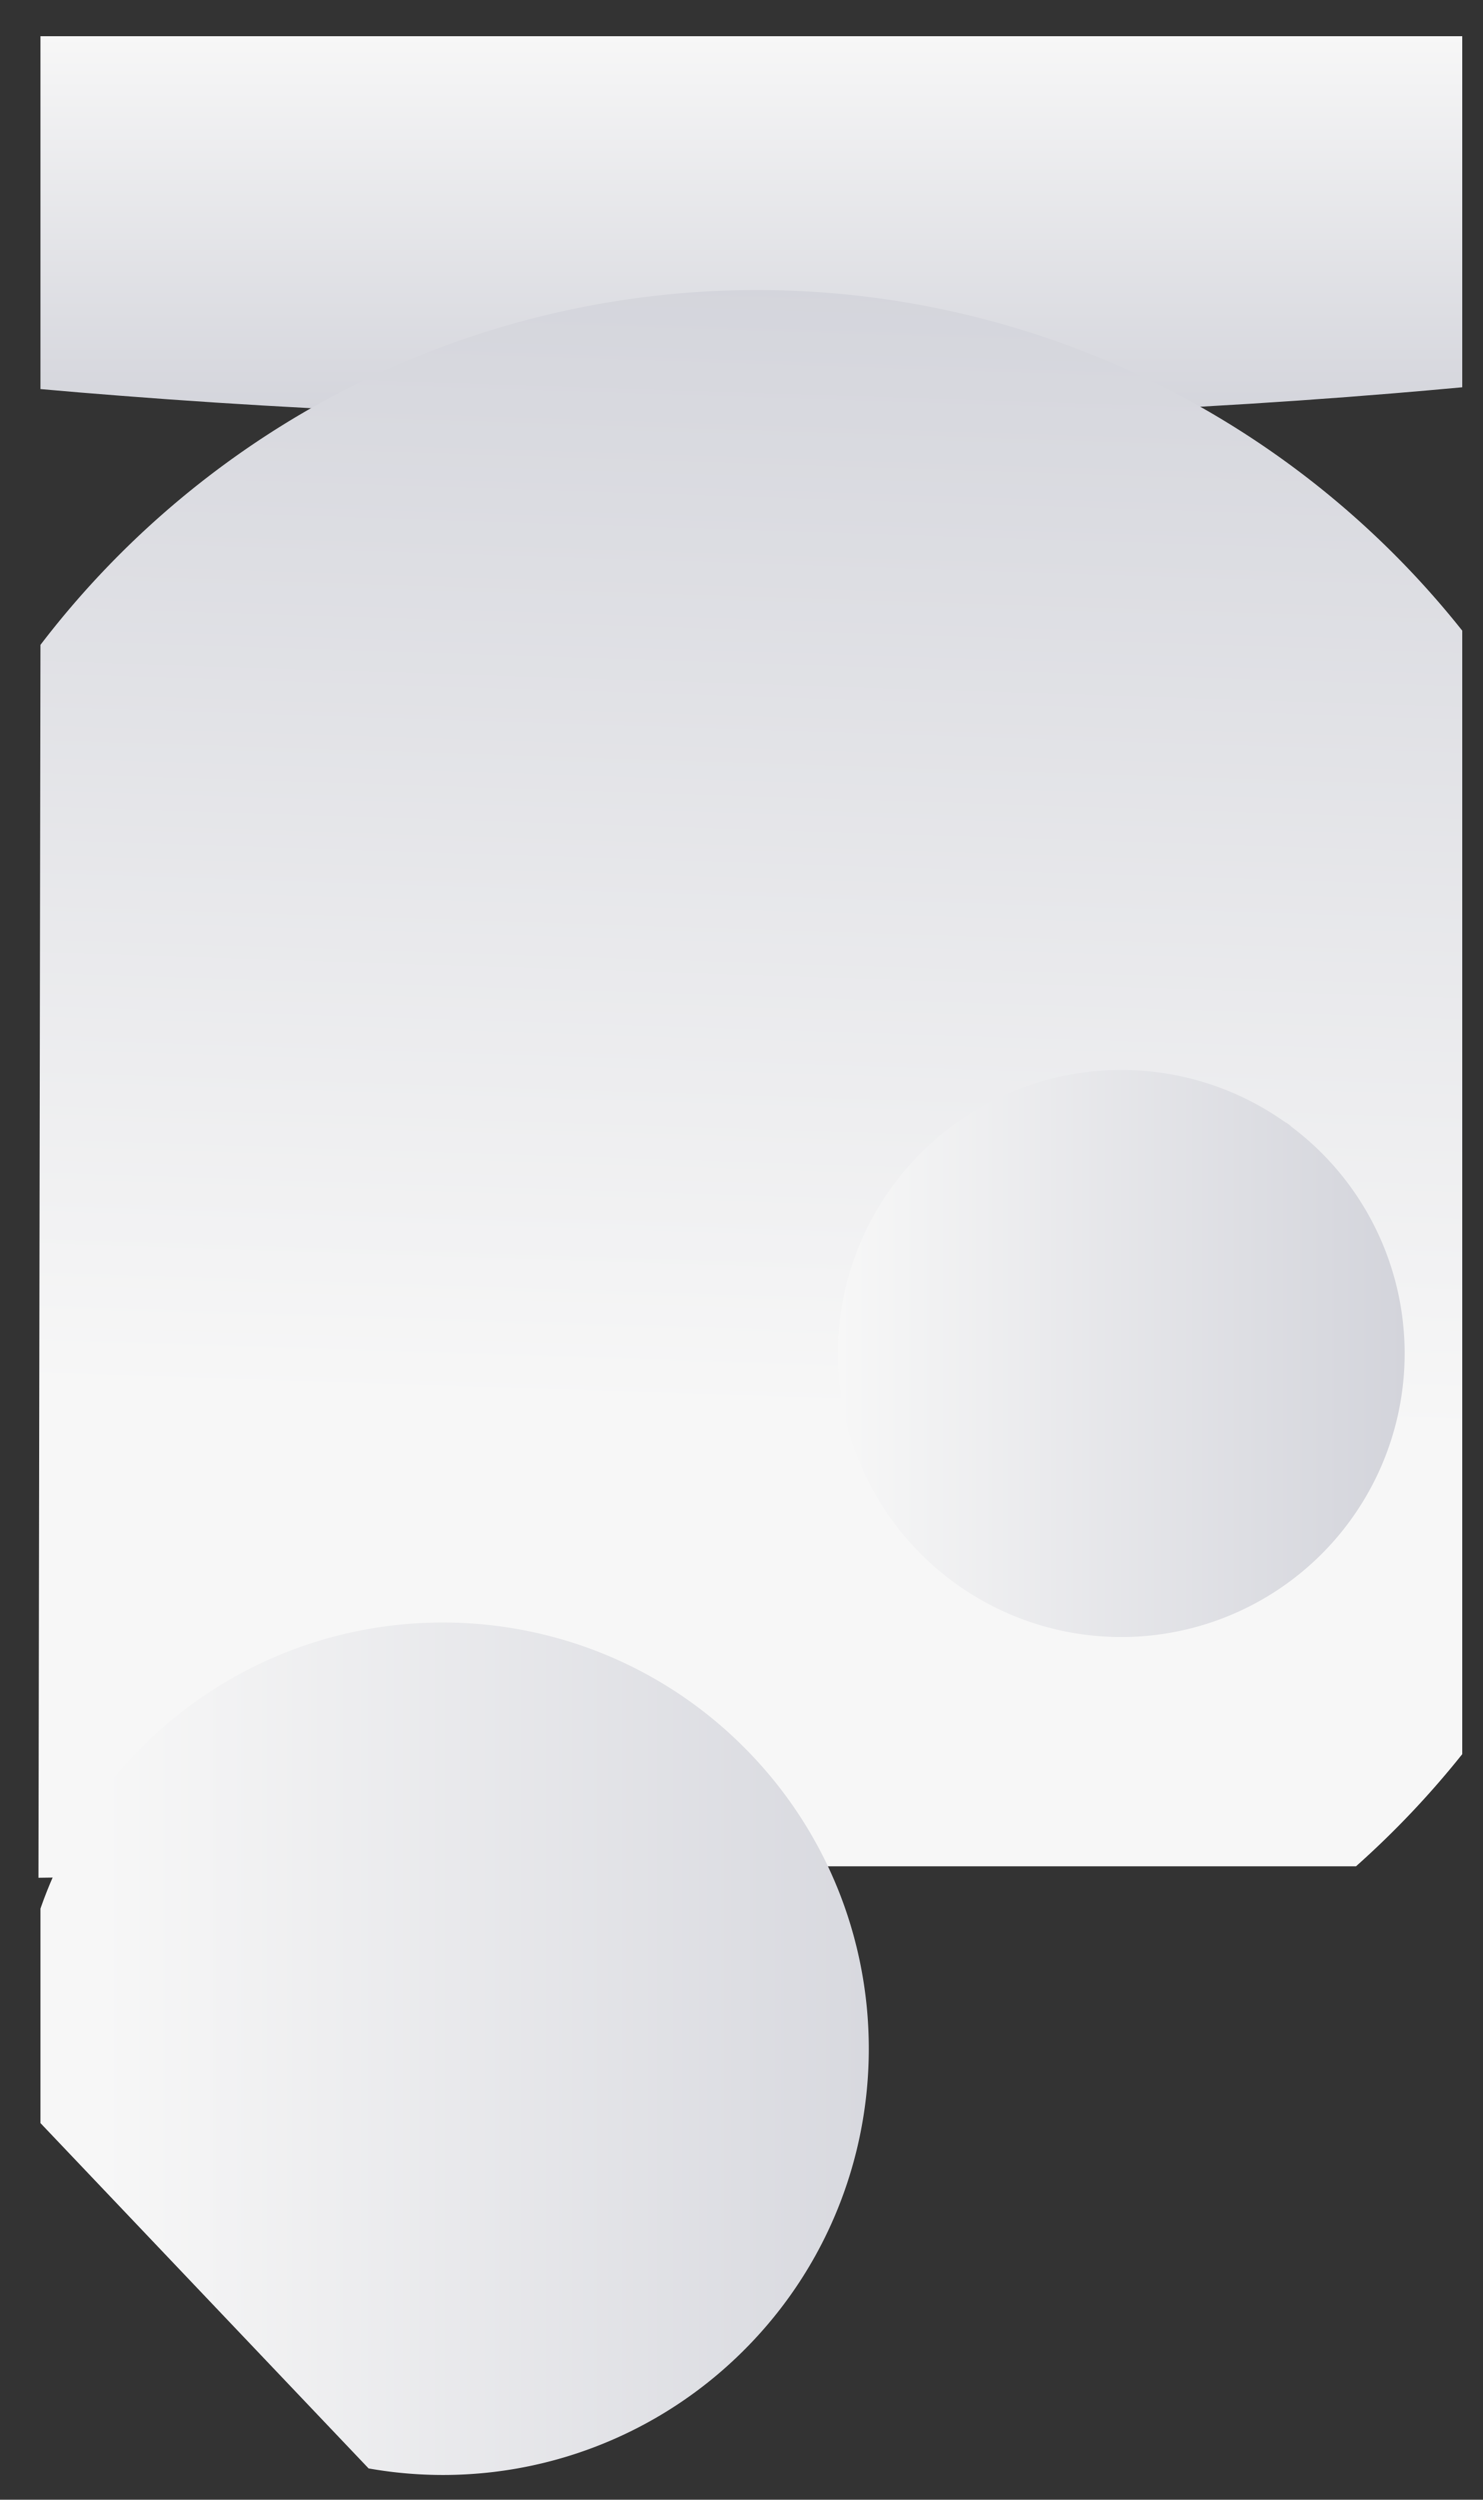<svg xmlns="http://www.w3.org/2000/svg" xmlns:xlink="http://www.w3.org/1999/xlink" viewBox="0 0 793.77 1337.2">
  <rect x="0" y="0" width="793.77" height="1337.2" fill="#333333" stroke="none"/>
  <defs>
    <linearGradient id="New_Gradient_Swatch_2" data-name="New Gradient Swatch 2" x1="380.48" x2="380.48" y2="205" gradientUnits="userSpaceOnUse">
      <stop offset="0" stop-color="#f7f7f7"/>
      <stop offset="1" stop-color="#d3d4db"/>
    </linearGradient>
    <linearGradient id="linear-gradient" x1="376.83" y1="735.77" x2="396.94" y2="113.45" gradientUnits="userSpaceOnUse">
      <stop offset="0" stop-color="#f7f7f7"/>
      <stop offset="1" stop-color="#d3d4db"/>
    </linearGradient>
    <linearGradient id="New_Gradient_Swatch_2-2" x1="426.81" y1="704.67" x2="730.18" y2="704.67" xlink:href="#New_Gradient_Swatch_2"/>
    <linearGradient id="linear-gradient-2" x1="32.73" y1="1076.59" x2="508.73" y2="1076.59" xlink:href="#New_Gradient_Swatch_2"/>
  </defs>
 
  <g id="background">
    <path id="top-ellipse" d="M761,0V187.81Q743,189.49,724.79,191q-50.84,4.22-104,7.22h0C542.13,202.65,459.9,205,375.26,205c-79.24,0-156.35-2.1-230.4-6h-.07v0q-52-2.74-101.7-6.64Q21.32,190.69,0,188.77V0Z" transform="translate(21.66 19.36)" fill="url(#New_Gradient_Swatch_2)"/>
    <path id="top-big" d="M421.49,979H704.13A485.89,485.89,0,0,0,761,919V318A482.16,482.16,0,0,0,144.85,199h-.06A484.82,484.82,0,0,0,0,325.61L-1.07,985.13m670.78-401.7c-1.4-1-2.81-2.07-4.23-3.08Q667.61,581.84,669.71,583.43Zm16.1,228.48,0,0h0" transform="translate(21.66 19.36)" fill="url(#linear-gradient)"/>
    <path id="middle-left" d="M484.65,823.84a151.68,151.68,0,1,0-13.41-11.91A151.68,151.68,0,0,0,484.65,823.84Z" transform="translate(21.66 19.36)" fill="url(#New_Gradient_Swatch_2-2)"/>
    <path id="bottom-right" d="M427.82,993.68q-2.9-7.42-6.33-14.68a228.09,228.09,0,0,0-40.87-59.52c-86.77-91.26-231.08-94.9-322.34-8.14A229,229,0,0,0,28.8,945.5,226.4,226.4,0,0,0,0,1001.64v114.72l175.63,184.73a227.72,227.72,0,0,0,196.84-59.27C441.6,1176.1,460.44,1077.37,427.82,993.68Z" transform="translate(21.66 19.36)" fill="url(#linear-gradient-2)"/>
  </g>
</svg>
